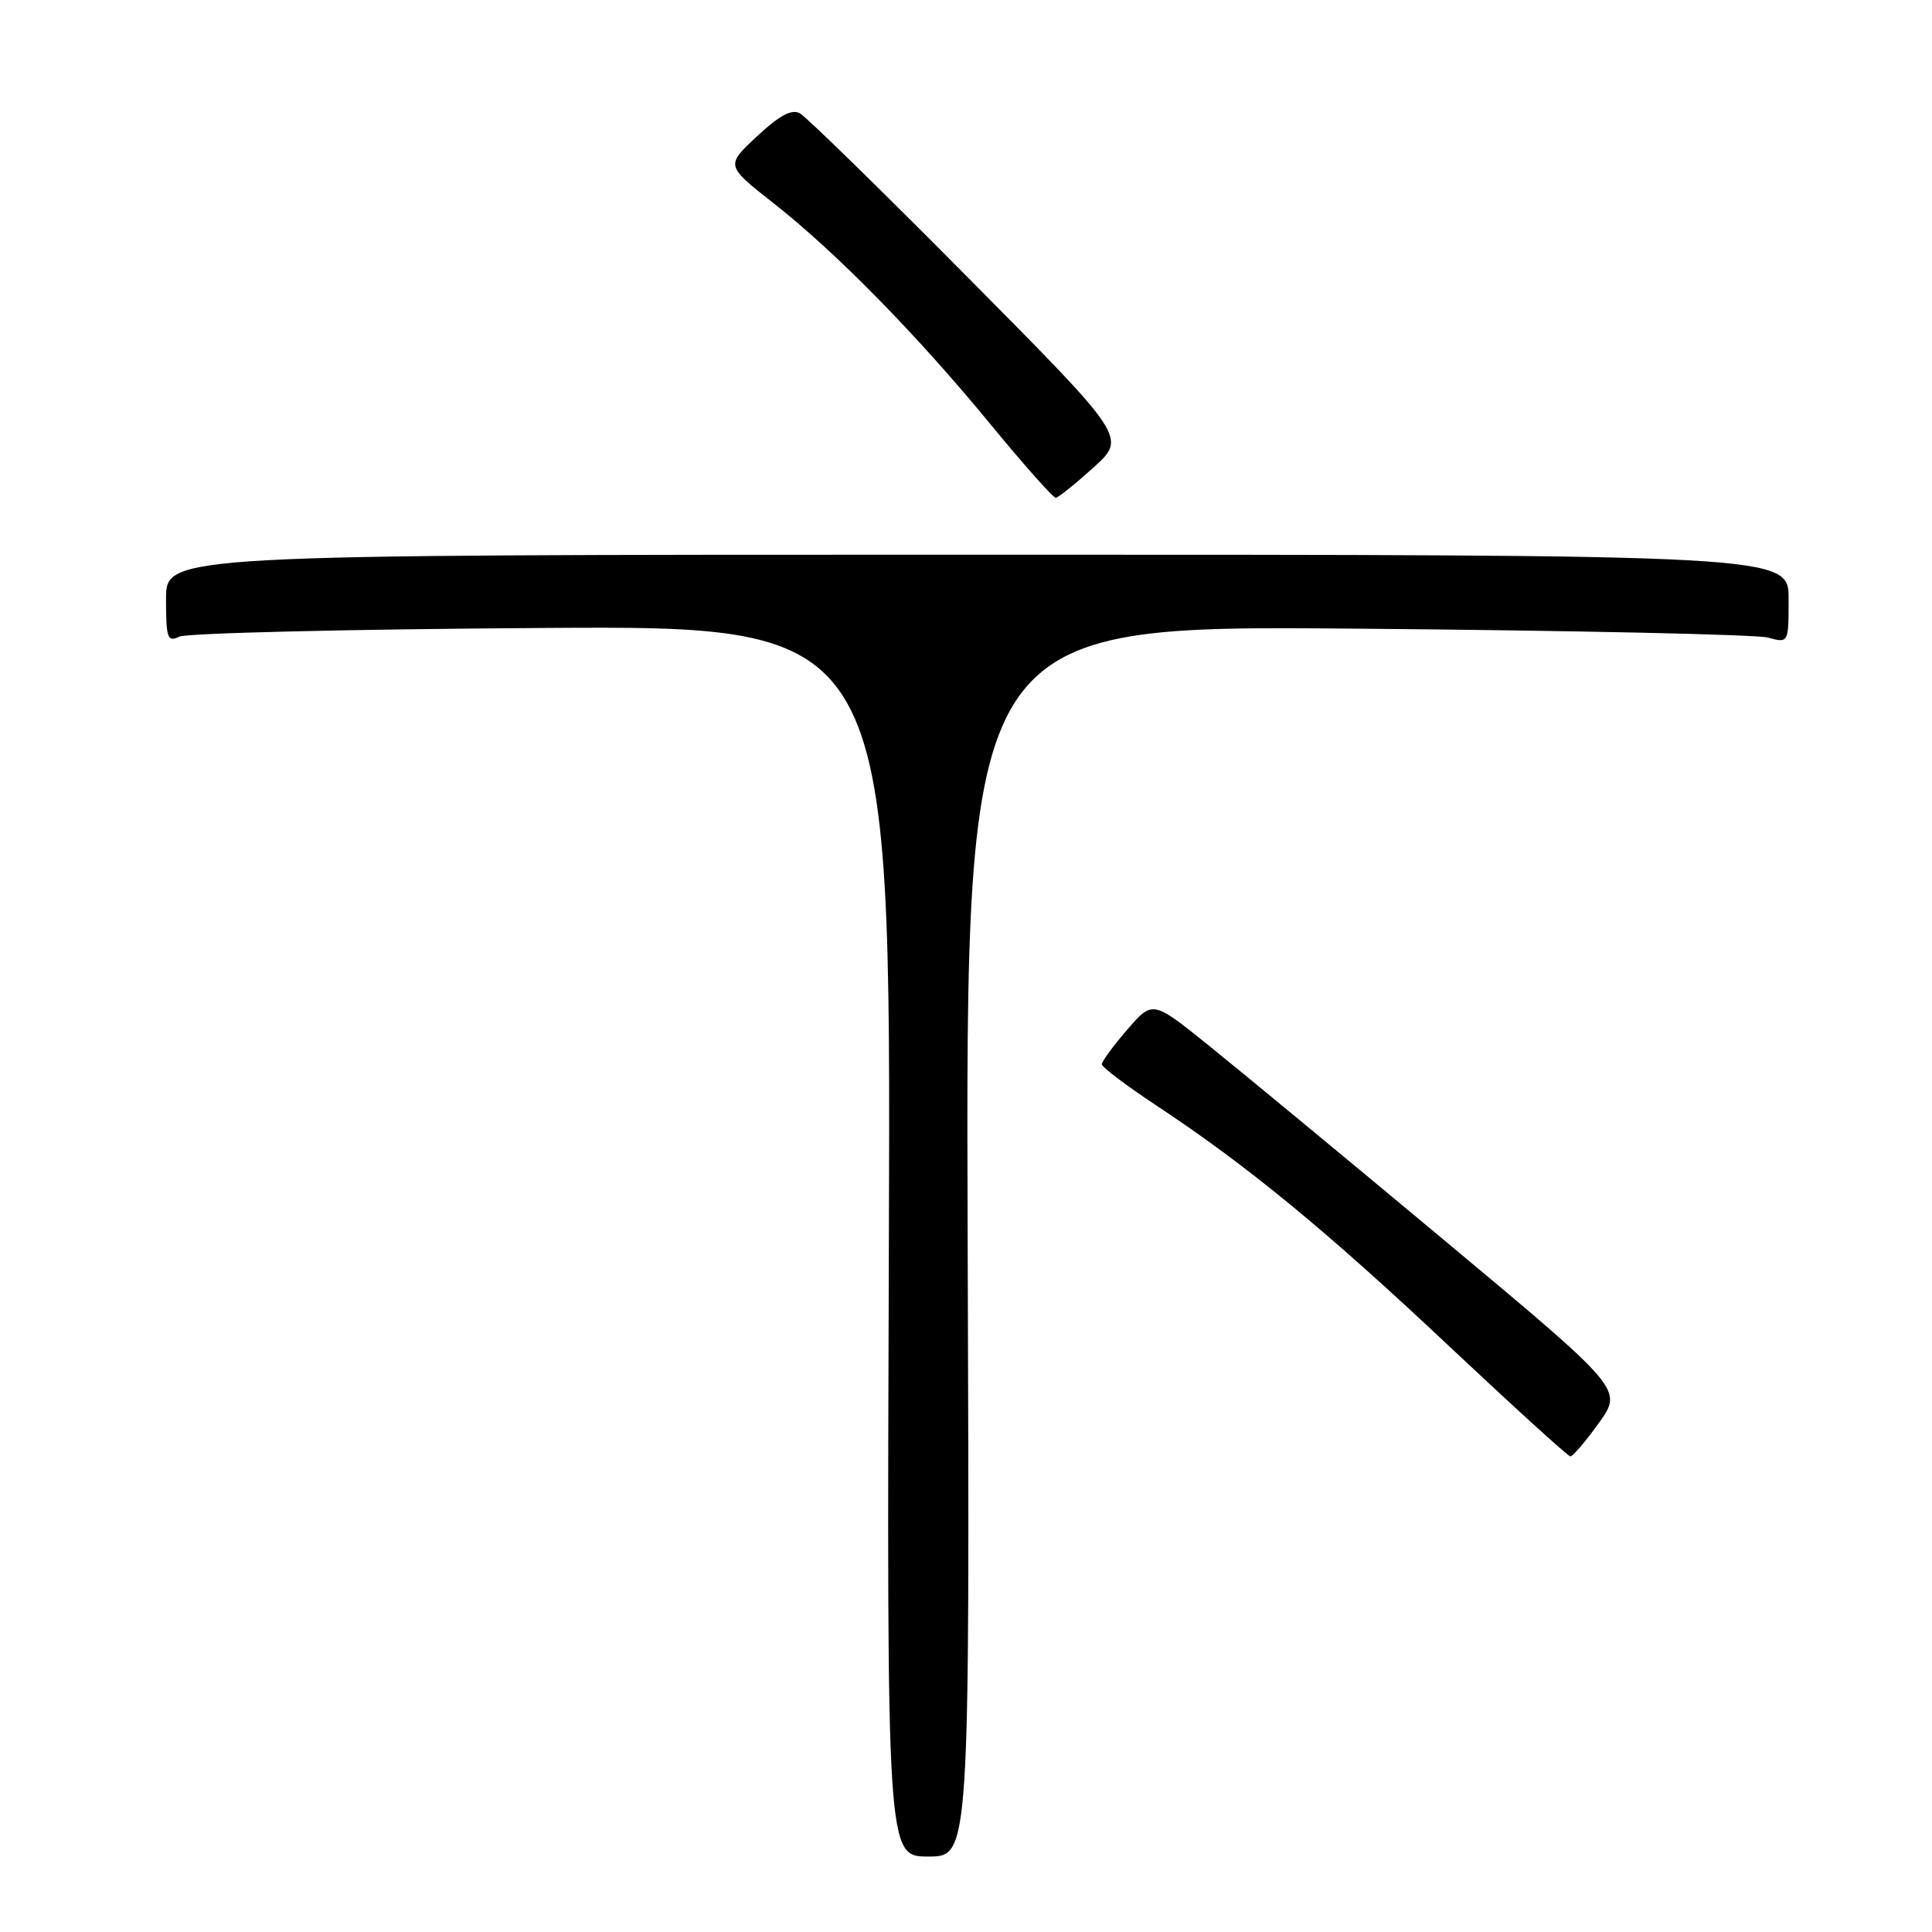 <?xml version="1.0" encoding="UTF-8" standalone="no"?>
<!DOCTYPE svg PUBLIC "-//W3C//DTD SVG 1.1//EN" "http://www.w3.org/Graphics/SVG/1.1/DTD/svg11.dtd" >
<svg xmlns="http://www.w3.org/2000/svg" xmlns:xlink="http://www.w3.org/1999/xlink" version="1.1" viewBox="0 0 256 256">
 <g >
 <path fill="currentColor"
d=" M 128.22 164.43 C 127.94 82.86 127.94 82.86 179.72 83.30 C 208.20 83.54 232.74 84.07 234.25 84.48 C 237.00 85.23 237.00 85.23 237.00 79.37 C 237.00 73.50 237.00 73.50 129.50 73.50 C 22.00 73.50 22.00 73.50 22.00 79.36 C 22.00 84.59 22.19 85.12 23.75 84.36 C 24.71 83.89 46.33 83.37 71.78 83.21 C 118.06 82.91 118.06 82.91 117.78 164.45 C 117.50 246.00 117.50 246.00 123.00 246.00 C 128.50 246.00 128.50 246.00 128.22 164.43 Z  M 211.86 188.55 C 215.05 184.10 215.05 184.10 191.28 164.26 C 178.20 153.35 164.18 141.76 160.11 138.49 C 152.73 132.55 152.73 132.55 149.36 136.44 C 147.51 138.58 146.00 140.64 146.00 141.02 C 146.00 141.40 149.26 143.86 153.25 146.50 C 165.29 154.46 175.71 163.03 192.00 178.36 C 200.53 186.38 207.76 192.96 208.08 192.98 C 208.40 192.99 210.10 191.00 211.86 188.55 Z  M 144.89 61.95 C 149.28 57.98 149.28 57.98 128.39 36.91 C 116.90 25.32 106.82 15.46 105.98 15.01 C 104.90 14.42 103.26 15.30 100.31 18.06 C 96.15 21.93 96.15 21.93 102.44 26.88 C 110.78 33.43 121.45 44.30 131.27 56.25 C 135.68 61.61 139.56 65.98 139.89 65.96 C 140.23 65.94 142.48 64.13 144.89 61.95 Z "/>
</g>
</svg>